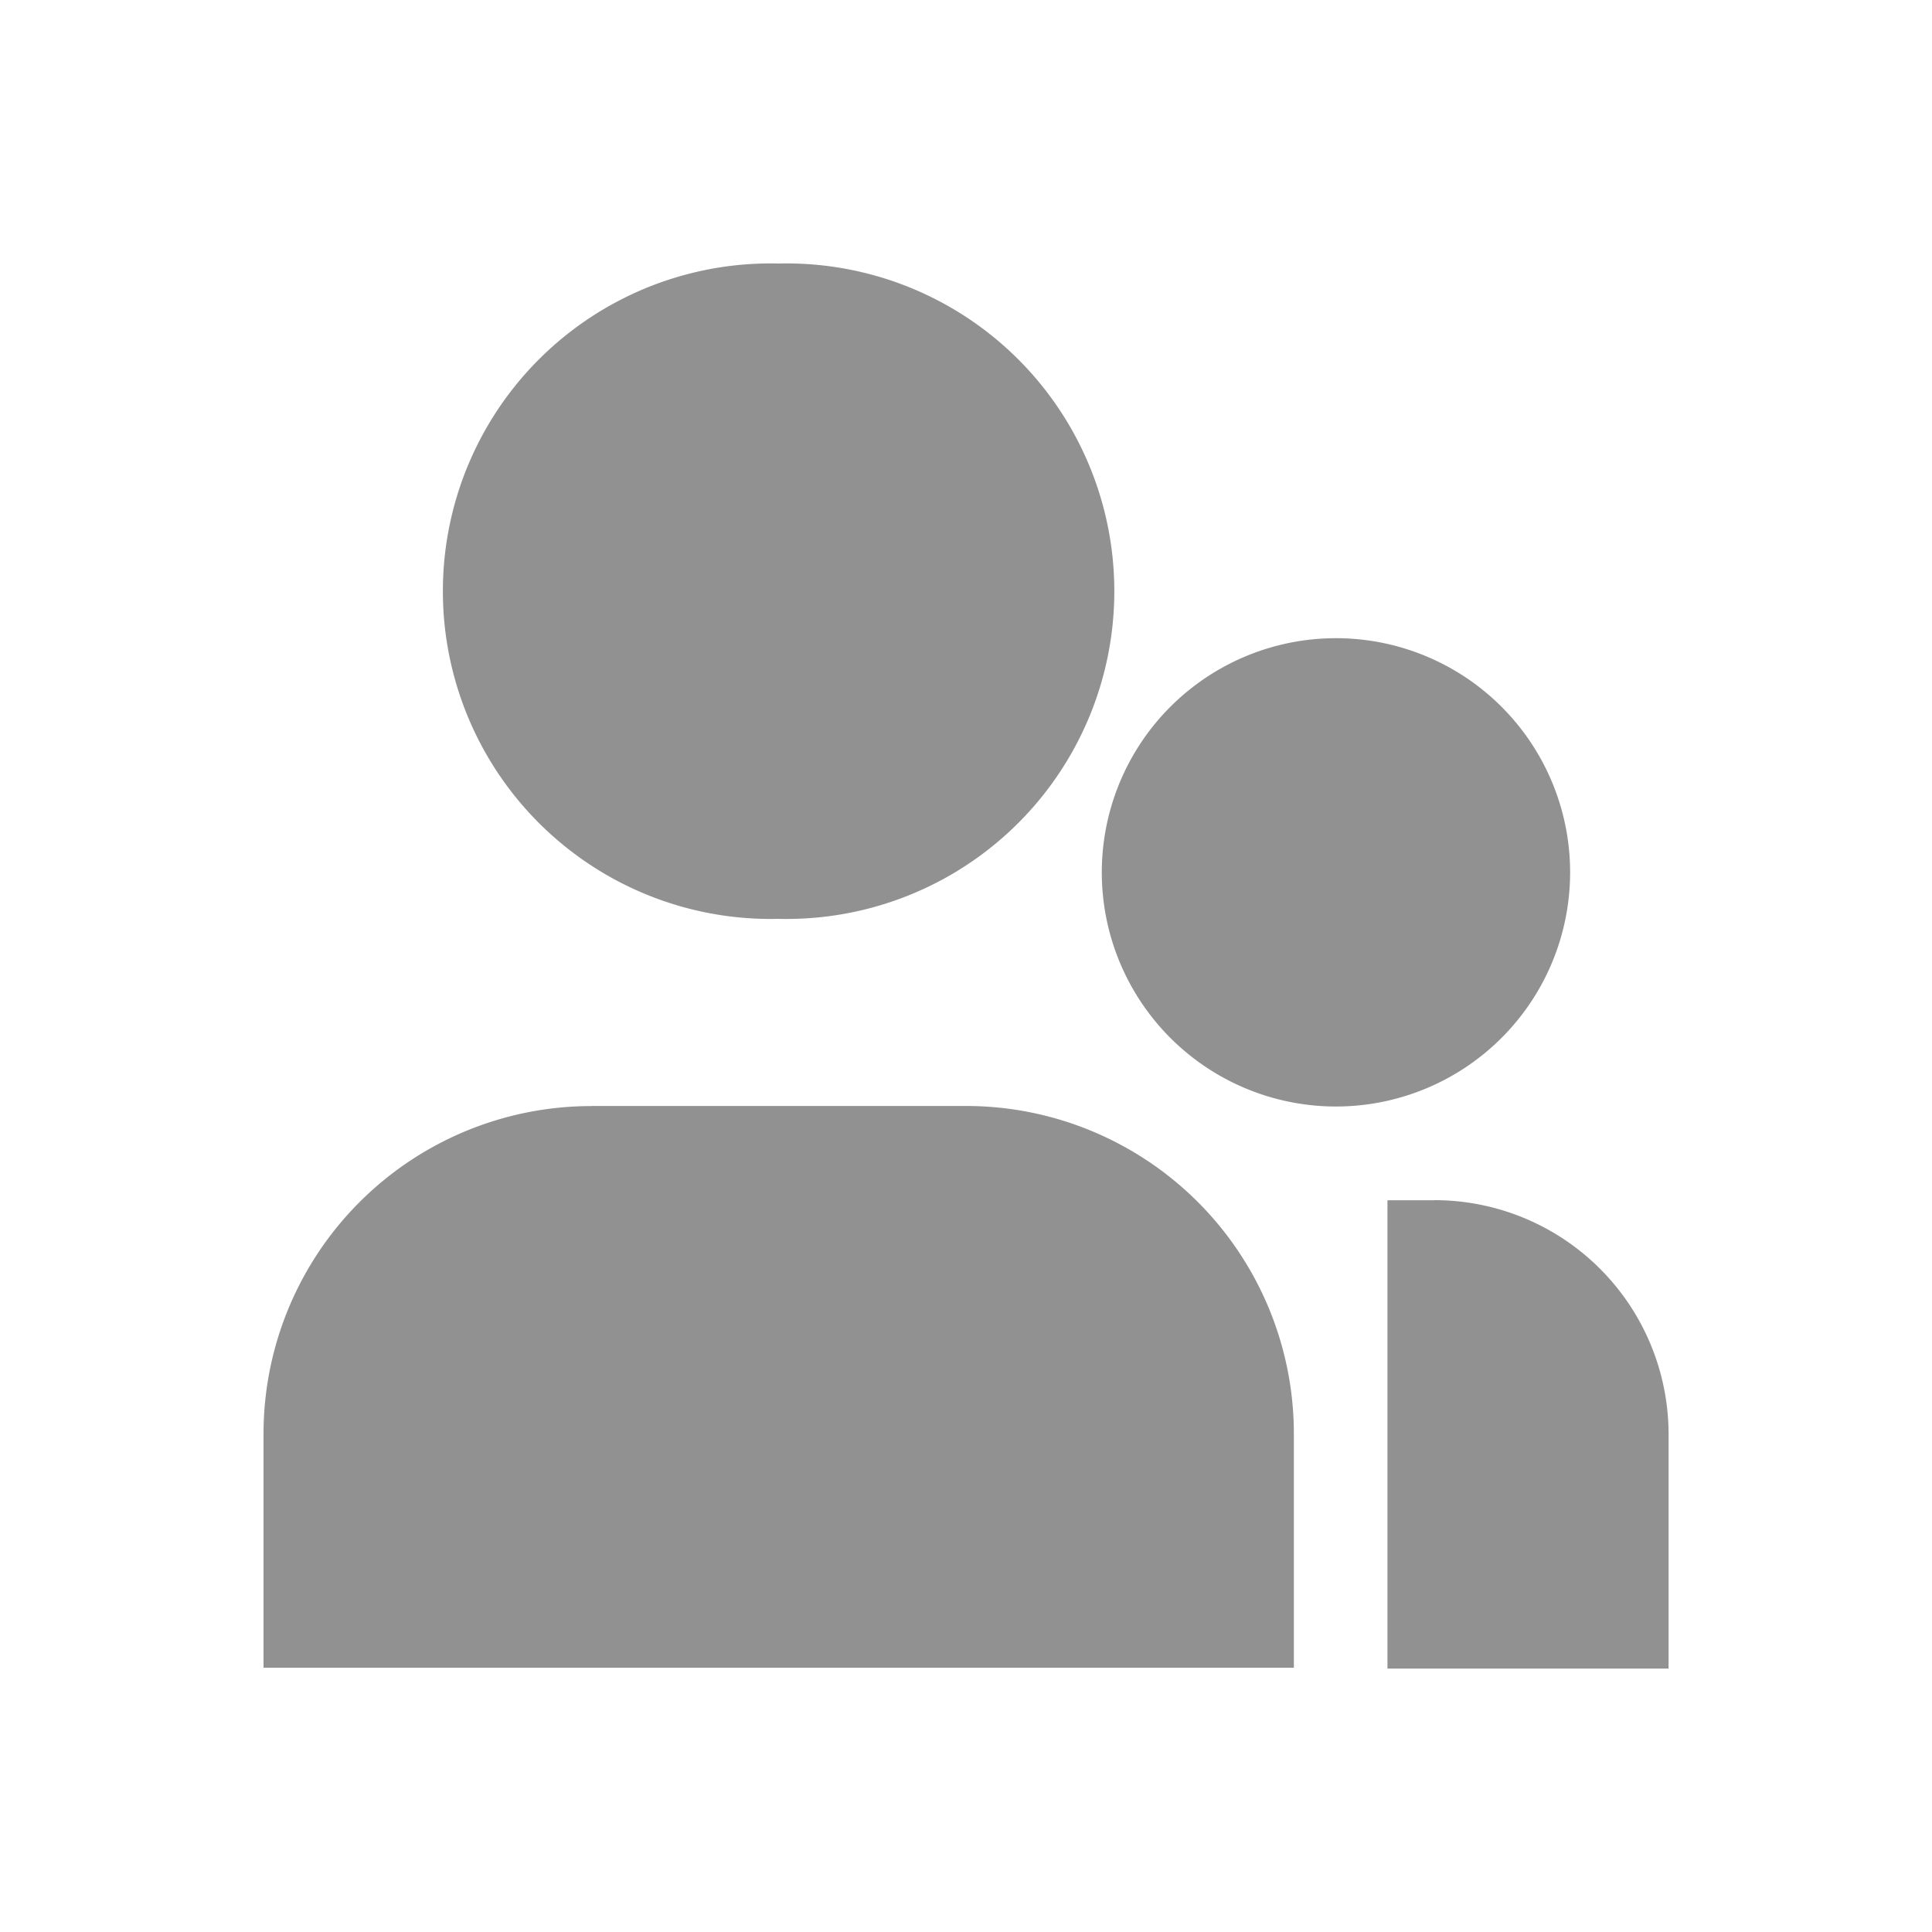 <svg width="20" height="20" fill="none" xmlns="http://www.w3.org/2000/svg"><path d="M8.06 2.728a3.393 3.393 0 100 6.784 3.393 3.393 0 100-6.784zM6.122 11.45a3.394 3.394 0 00-3.394 3.393v2.421h10.666v-2.421A3.394 3.394 0 0010 11.449H6.122zm8.726.975h-.485v4.848h2.91v-2.424a2.424 2.424 0 00-2.425-2.425z" fill="#919191"/><path d="M13.879 6.607a2.424 2.424 0 100 4.847 2.424 2.424 0 000-4.847z" fill="#919191"/></svg>